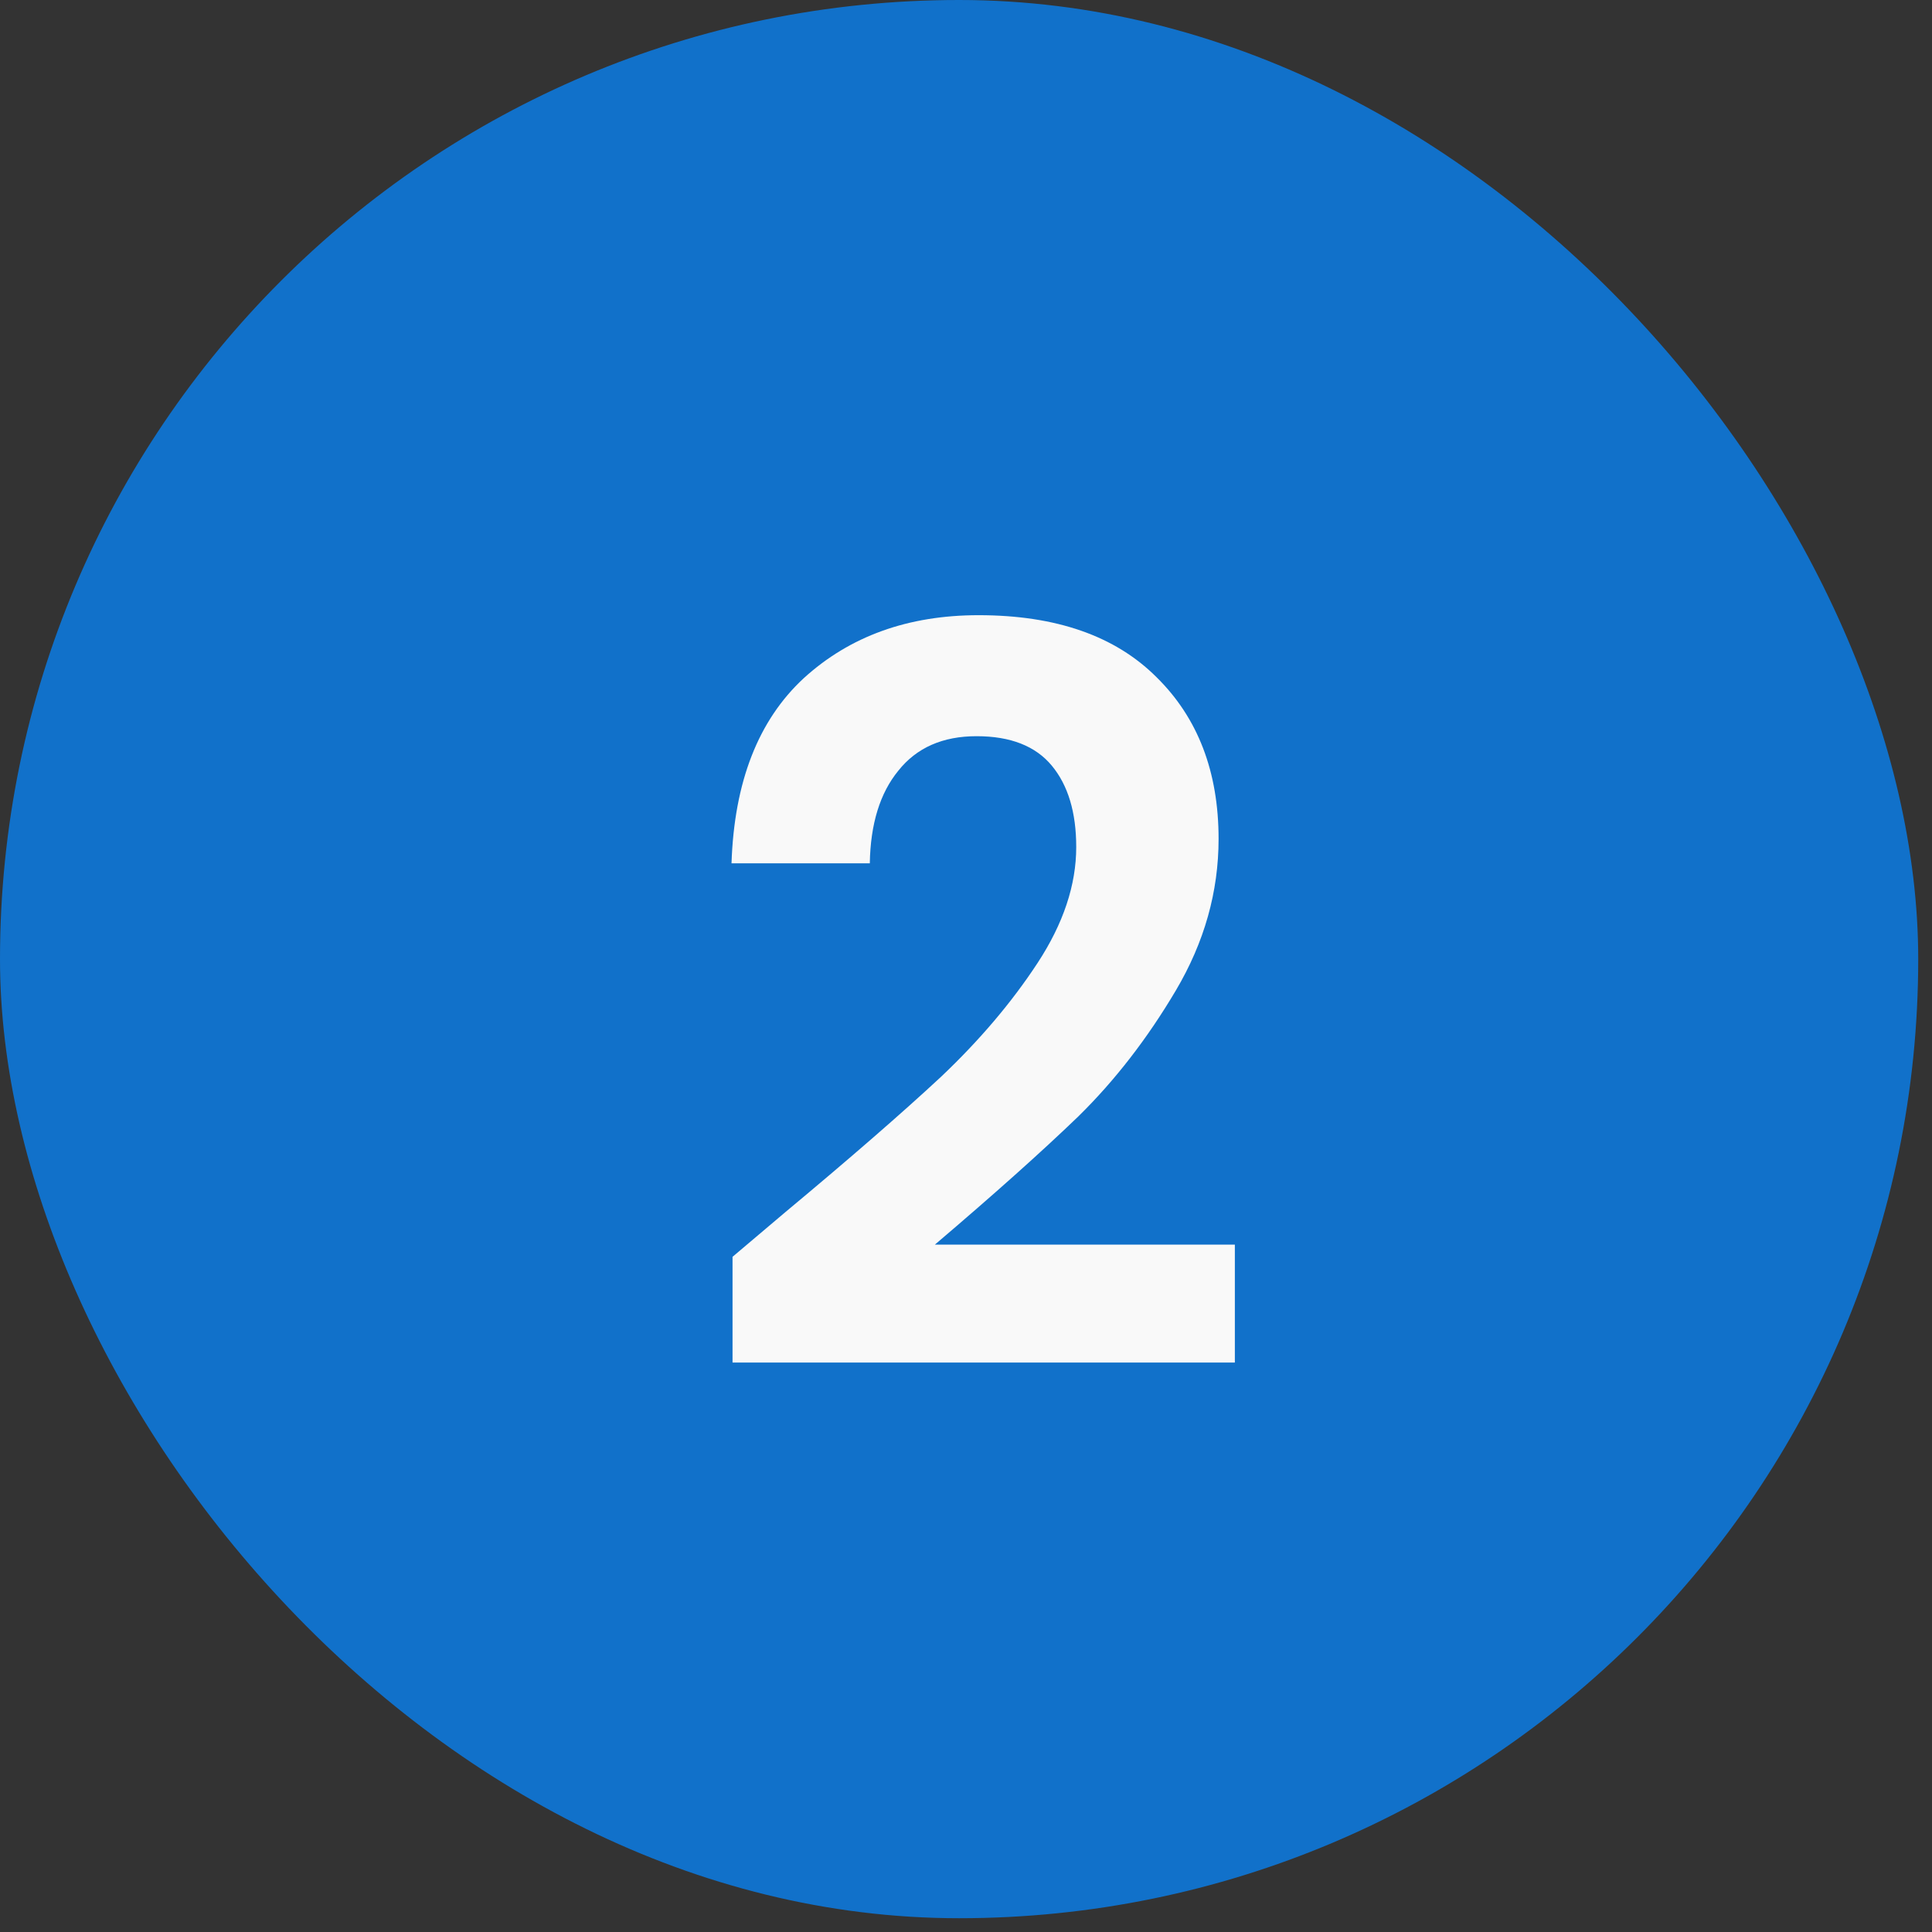 <svg width="76" height="76" viewBox="0 0 76 76" fill="none" xmlns="http://www.w3.org/2000/svg">
<rect x="0" y="0" width="76" height="76" fill="#333333" stroke="none"/>
<rect width="75.458" height="75.458" rx="37.729" fill="#1171CA"/>
<path d="M30.896 47.68C33.456 45.547 35.496 43.773 37.016 42.36C38.536 40.92 39.802 39.427 40.816 37.88C41.829 36.333 42.336 34.813 42.336 33.32C42.336 31.96 42.016 30.893 41.376 30.12C40.736 29.347 39.749 28.96 38.416 28.96C37.082 28.96 36.056 29.413 35.336 30.32C34.616 31.2 34.242 32.413 34.216 33.96H28.776C28.882 30.76 29.829 28.333 31.616 26.68C33.429 25.027 35.722 24.2 38.496 24.2C41.536 24.2 43.869 25.013 45.496 26.64C47.122 28.24 47.936 30.36 47.936 33C47.936 35.08 47.376 37.067 46.256 38.96C45.136 40.853 43.856 42.507 42.416 43.92C40.976 45.307 39.096 46.987 36.776 48.96H48.576V53.6H28.816V49.44L30.896 47.68Z" fill="#F9F9F9"/>
</svg>
